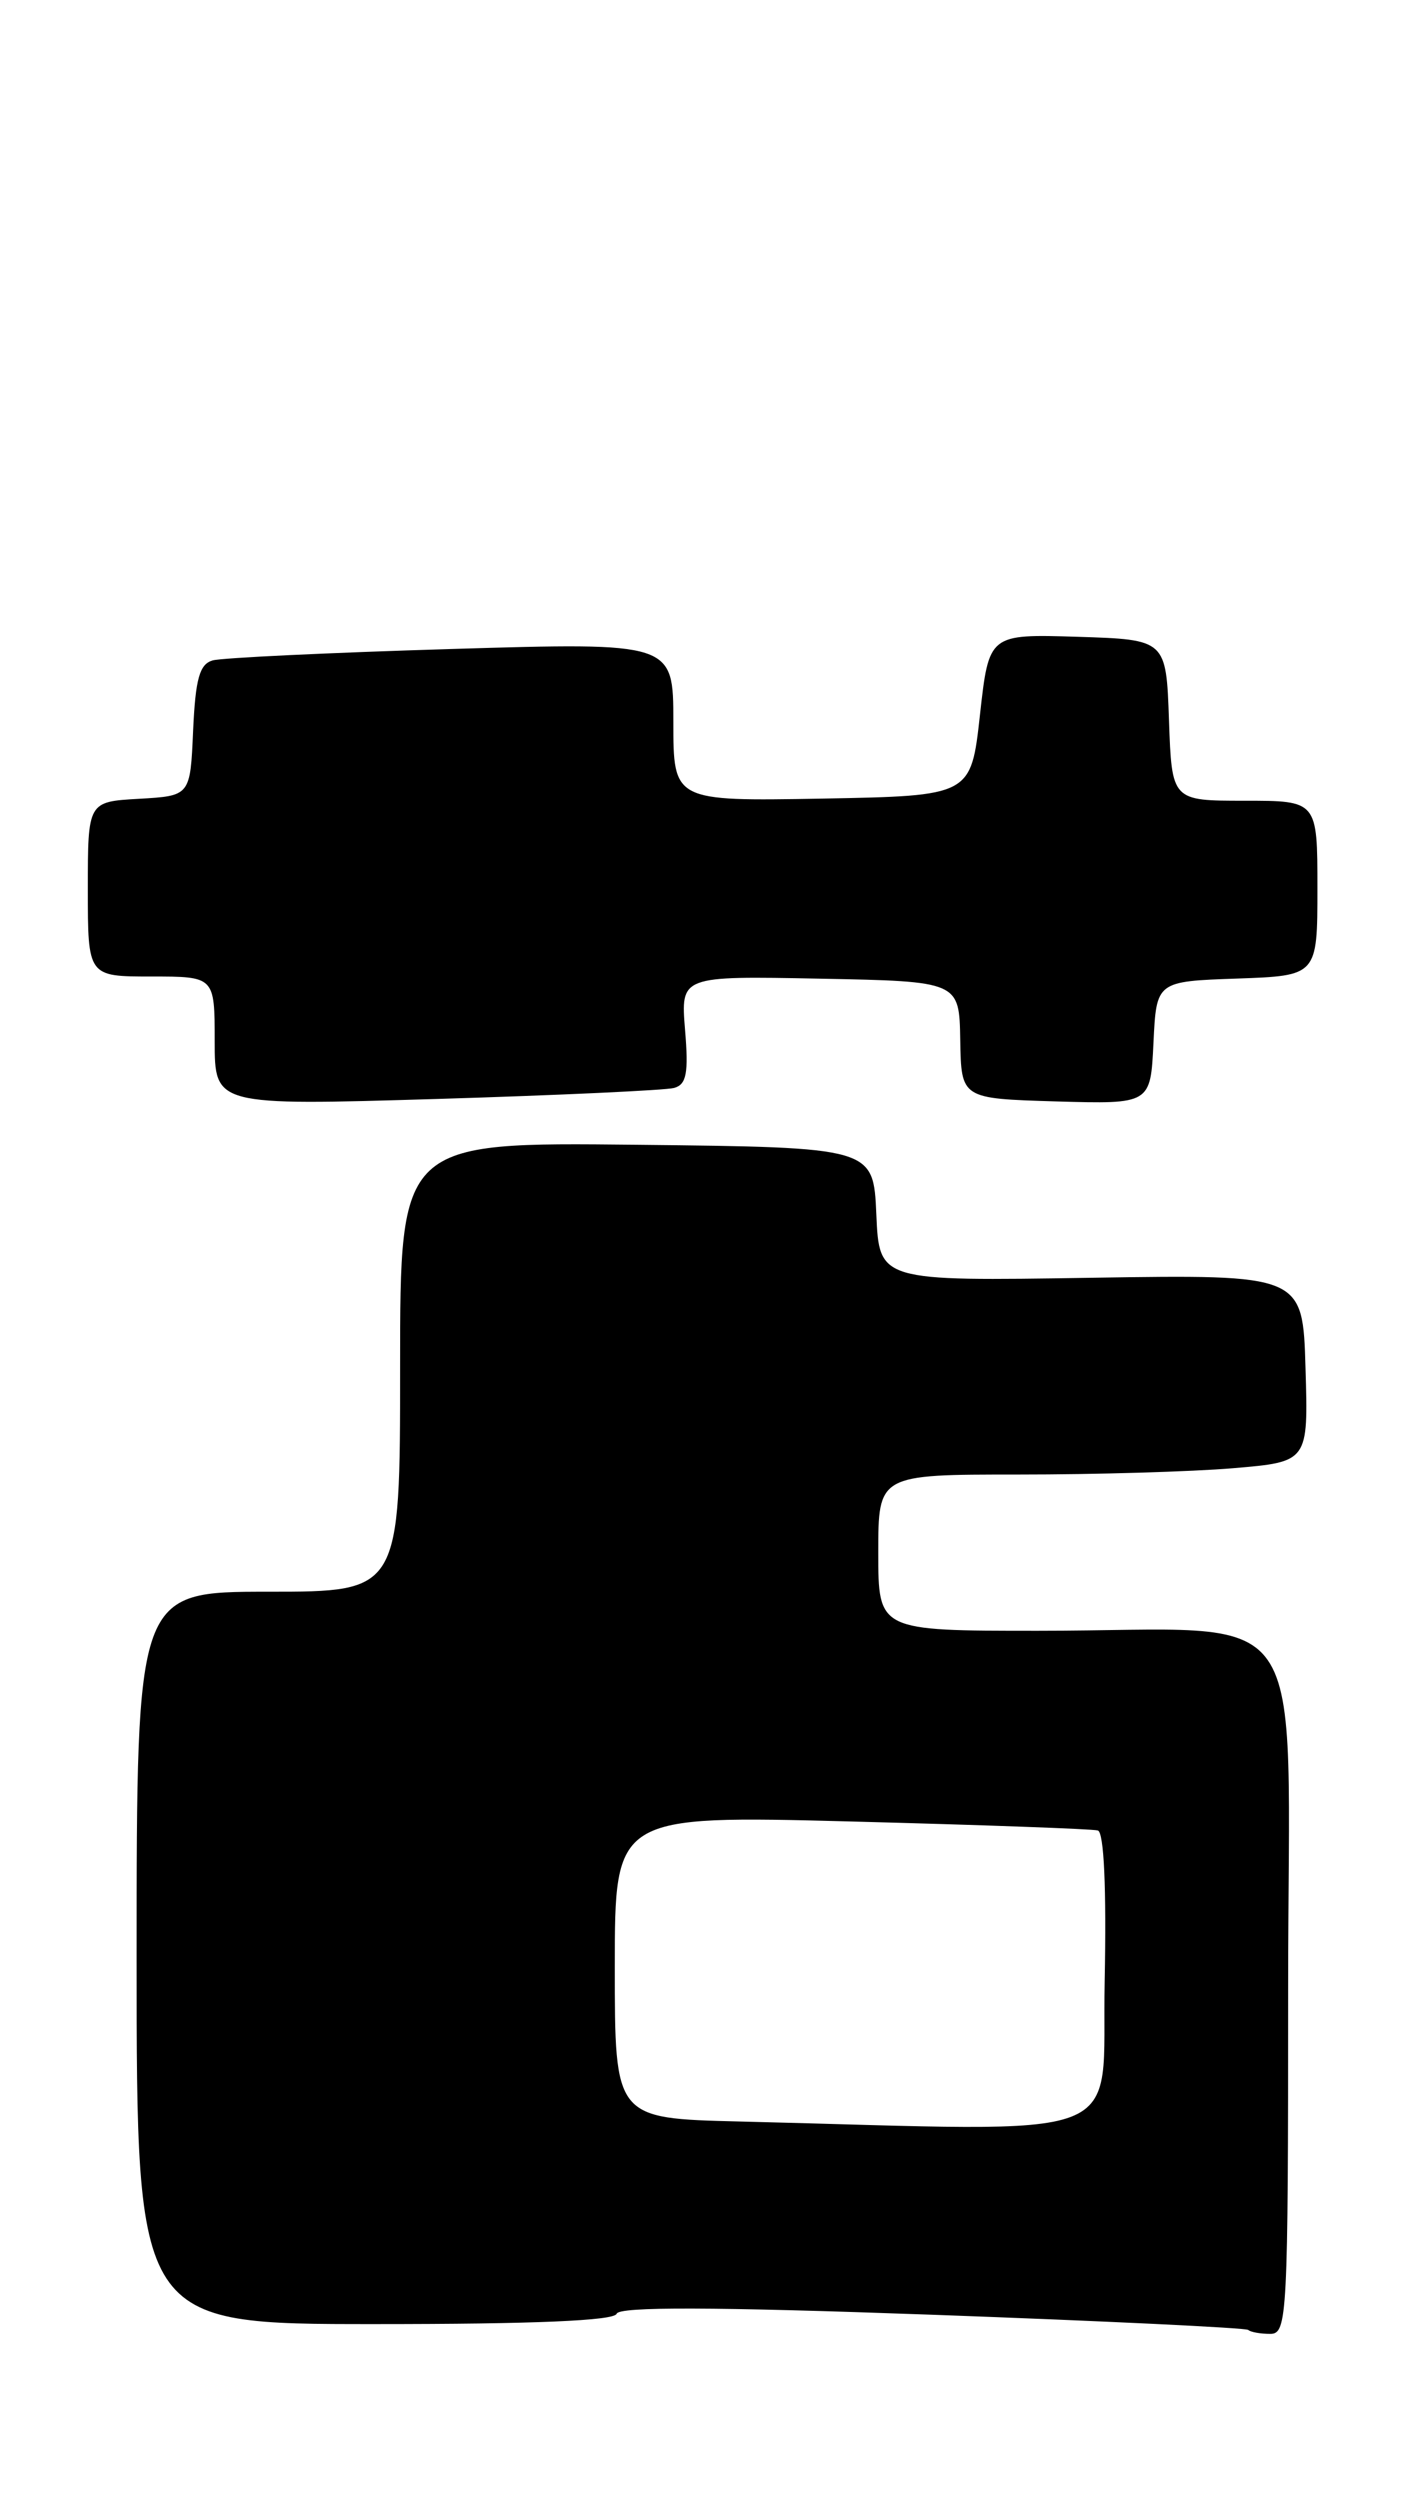 <?xml version="1.0" encoding="UTF-8" standalone="no"?>
<!DOCTYPE svg PUBLIC "-//W3C//DTD SVG 1.1//EN" "http://www.w3.org/Graphics/SVG/1.1/DTD/svg11.dtd" >
<svg xmlns="http://www.w3.org/2000/svg" xmlns:xlink="http://www.w3.org/1999/xlink" version="1.1" viewBox="0 0 145 256">
 <g >
 <path fill="currentColor"
d=" M 132.00 203.64 C 132.00 162.78 134.96 167.00 106.36 167.00 C 90.00 167.00 90.00 167.00 90.00 159.00 C 90.00 151.00 90.00 151.00 104.35 151.00 C 112.24 151.00 122.16 150.71 126.38 150.35 C 134.07 149.70 134.07 149.70 133.78 140.10 C 133.50 130.51 133.50 130.51 111.80 130.85 C 90.10 131.20 90.10 131.20 89.80 124.35 C 89.50 117.50 89.50 117.50 65.25 117.23 C 41.00 116.96 41.00 116.96 41.00 139.98 C 41.00 163.00 41.00 163.00 27.50 163.00 C 14.00 163.00 14.00 163.00 14.00 200.50 C 14.00 238.00 14.00 238.00 38.42 238.00 C 54.70 238.00 62.95 237.65 63.19 236.94 C 63.43 236.20 73.06 236.23 95.52 237.04 C 113.11 237.68 127.69 238.38 127.92 238.60 C 128.15 238.82 129.16 239.00 130.17 239.00 C 131.91 239.00 132.00 237.26 132.00 203.64 Z  M 69.08 111.41 C 70.35 111.06 70.57 109.89 70.20 105.46 C 69.75 99.94 69.75 99.94 84.02 100.22 C 98.30 100.50 98.30 100.50 98.40 106.50 C 98.50 112.50 98.50 112.50 108.20 112.79 C 117.90 113.07 117.90 113.07 118.20 106.79 C 118.50 100.50 118.50 100.50 126.75 100.21 C 135.00 99.92 135.00 99.92 135.00 90.96 C 135.00 82.00 135.00 82.00 127.54 82.00 C 120.08 82.00 120.08 82.00 119.79 73.75 C 119.50 65.50 119.50 65.50 110.42 65.21 C 101.34 64.93 101.34 64.93 100.42 73.21 C 99.50 81.50 99.50 81.50 84.25 81.78 C 69.00 82.05 69.00 82.05 69.00 73.91 C 69.00 65.78 69.00 65.78 46.25 66.46 C 33.74 66.84 22.73 67.36 21.79 67.63 C 20.45 68.01 20.03 69.51 19.79 74.80 C 19.50 81.50 19.50 81.50 14.25 81.80 C 9.00 82.10 9.00 82.10 9.00 91.05 C 9.00 100.00 9.00 100.00 15.50 100.00 C 22.00 100.00 22.00 100.00 22.00 106.61 C 22.00 113.22 22.00 113.22 44.75 112.54 C 57.26 112.16 68.21 111.65 69.08 111.41 Z  M 75.75 217.25 C 63.00 216.94 63.00 216.94 63.00 201.42 C 63.00 185.90 63.00 185.90 87.25 186.53 C 100.59 186.88 111.95 187.29 112.50 187.45 C 113.13 187.63 113.39 193.38 113.20 202.87 C 112.86 219.77 116.80 218.26 75.75 217.25 Z "/>
</g>
</svg>
